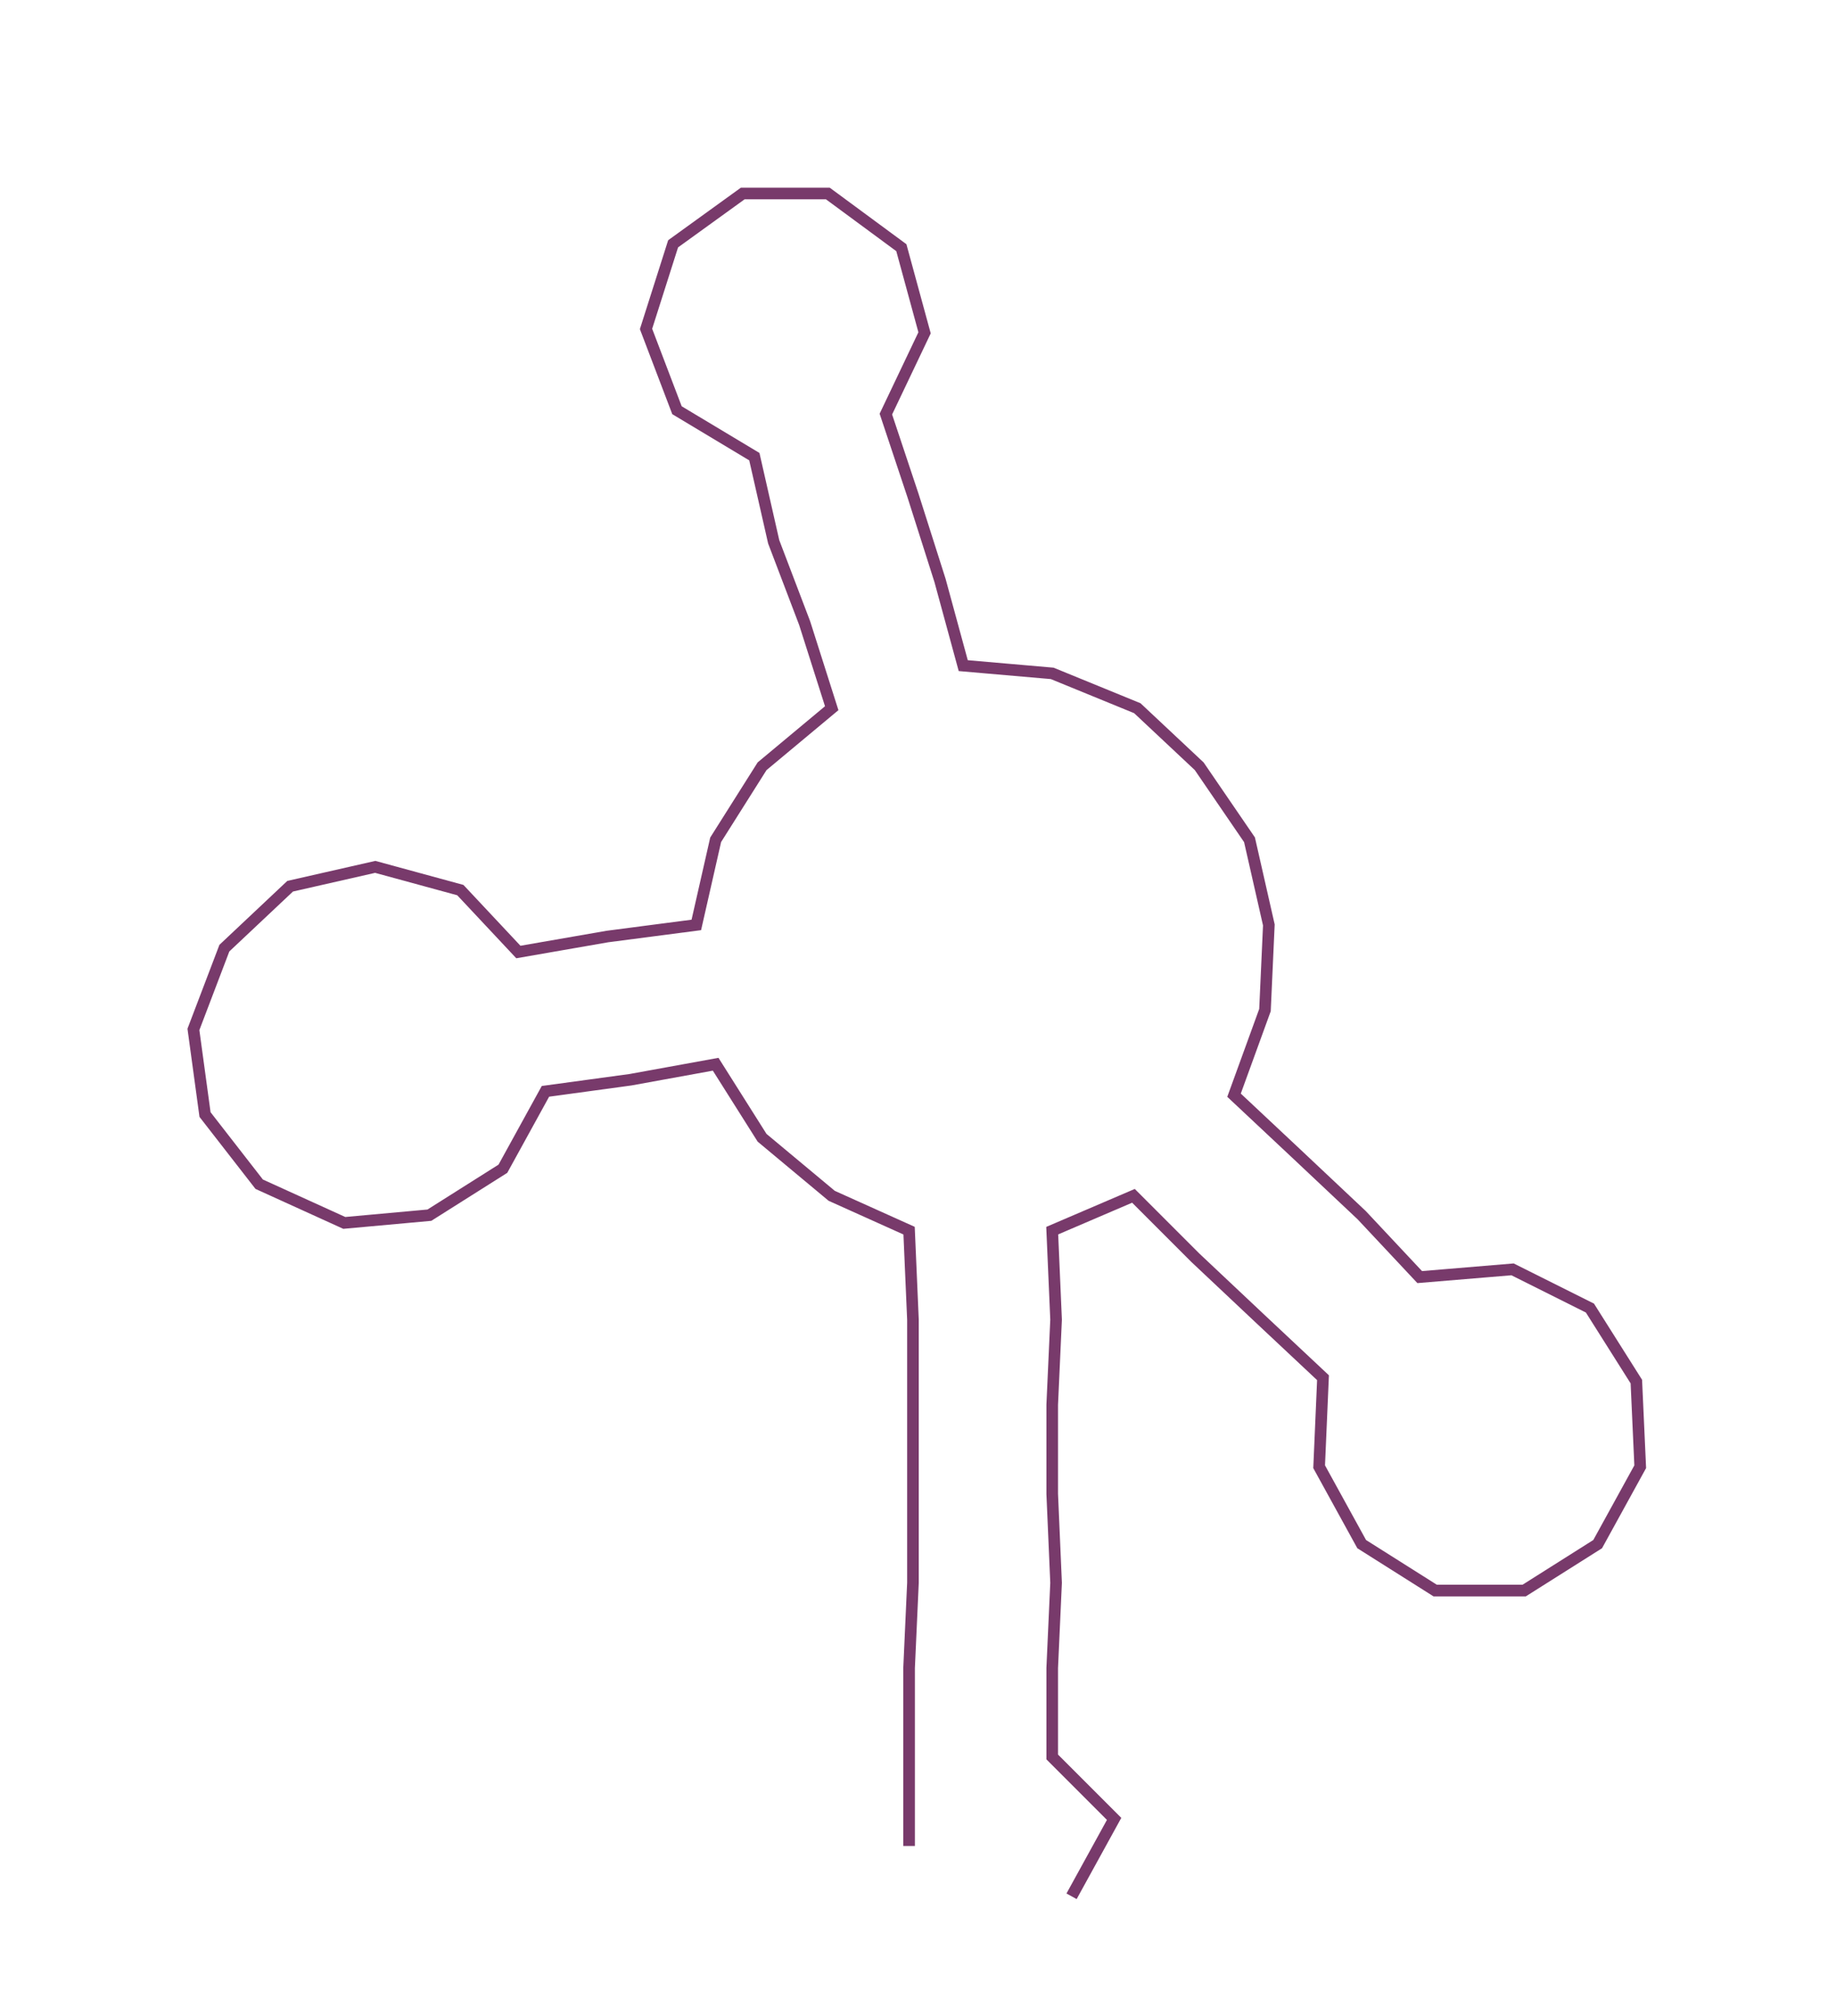 <ns0:svg xmlns:ns0="http://www.w3.org/2000/svg" width="273.309px" height="300px" viewBox="0 0 474.61 520.96"><ns0:path style="stroke:#783a6b;stroke-width:3px;fill:none;" d="M235 477 L235 477 L235 454 L235 431 L236 409 L236 386 L236 363 L236 341 L235 318 L215 309 L197 294 L185 275 L163 279 L141 282 L130 302 L111 314 L89 316 L67 306 L53 288 L50 266 L58 245 L75 229 L97 224 L119 230 L134 246 L157 242 L180 239 L185 217 L197 198 L215 183 L208 161 L200 140 L195 118 L175 106 L167 85 L174 63 L192 50 L214 50 L233 64 L239 86 L229 107 L236 128 L243 150 L249 172 L272 174 L294 183 L310 198 L323 217 L328 239 L327 261 L319 283 L335 298 L352 314 L367 330 L391 328 L411 338 L423 357 L424 379 L413 399 L394 411 L371 411 L352 399 L341 379 L342 356 L326 341 L309 325 L293 309 L272 318 L273 341 L272 363 L272 386 L273 409 L272 431 L272 454 L288 470 L277 490" /></ns0:svg>